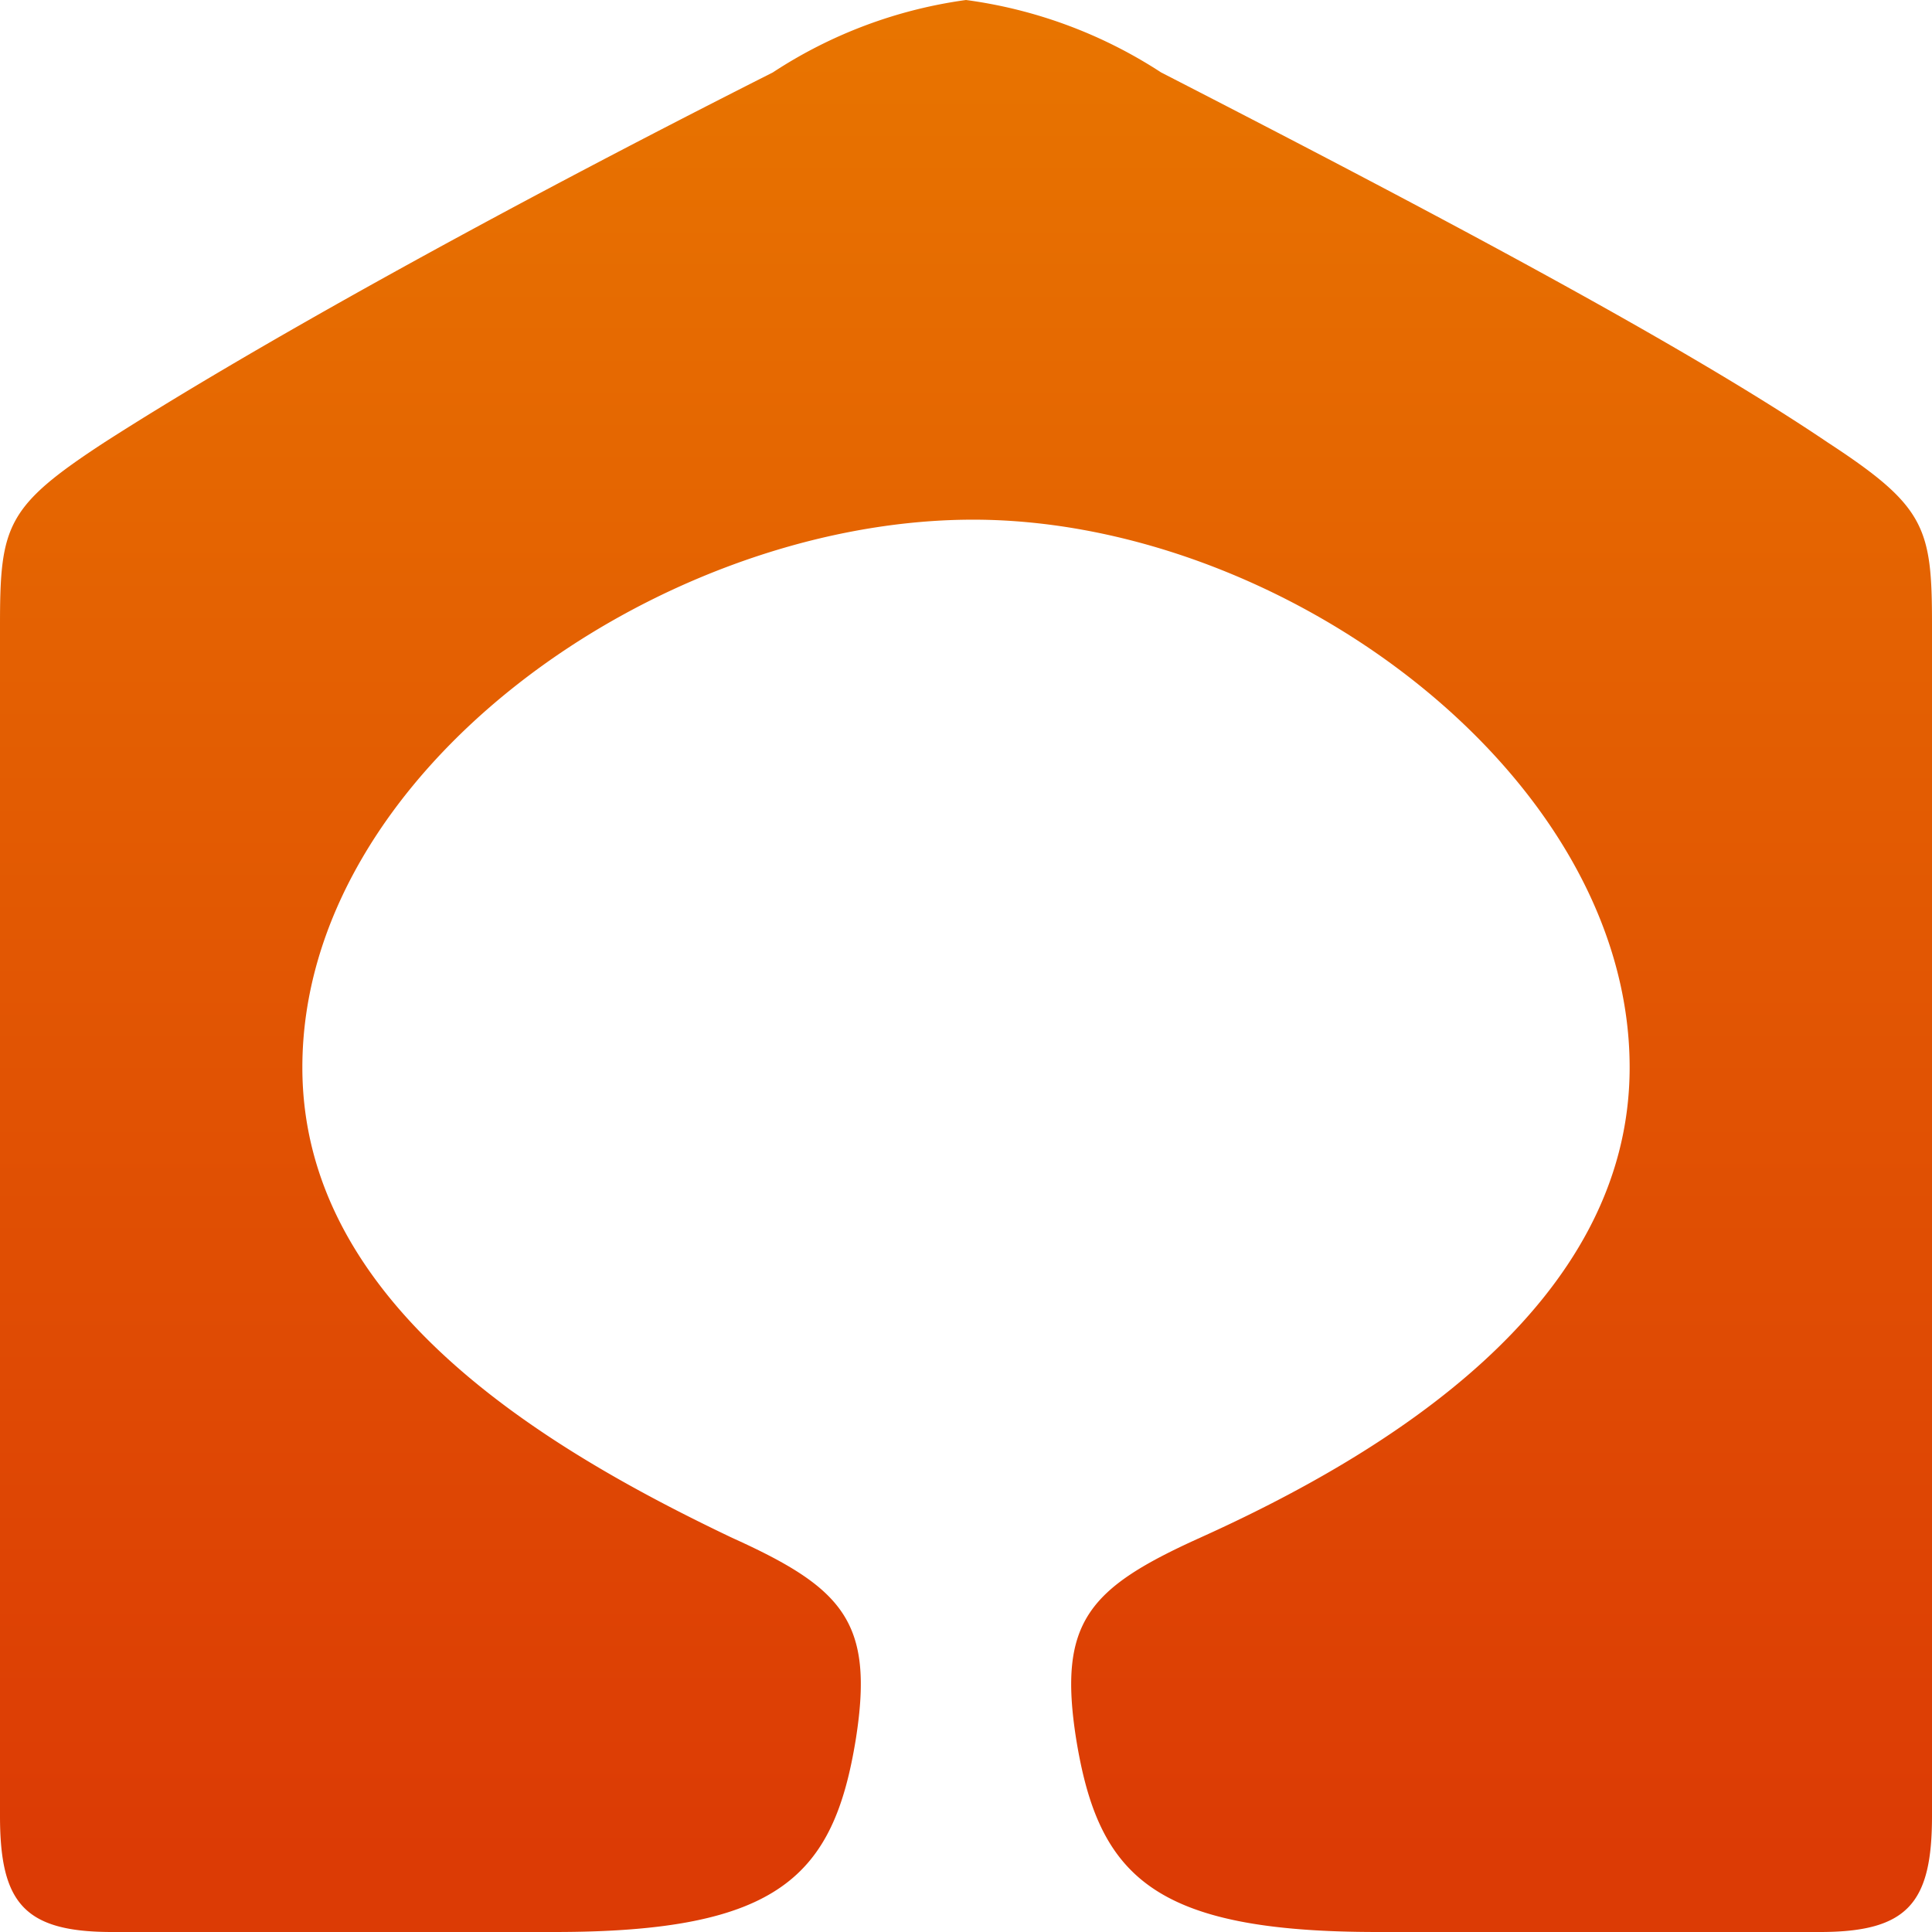 <svg xmlns="http://www.w3.org/2000/svg" viewBox="0 0 20 20"><defs><style>.a{fill:url(#a)}</style><linearGradient id="a" x1="-484.76" y1="504.47" x2="-484.76" y2="504" gradientTransform="matrix(42.62 0 0 -41.74 20671.01 21056.34)" gradientUnits="userSpaceOnUse"><stop offset="0" stop-color="#e87400"/><stop offset="1" stop-color="#dc3b05"/></linearGradient></defs><path class="a" d="M8 .75C5.05 2.24 2.56 3.63 1.08 4.58.07 5.24 0 5.44 0 6.46V18.8c0 .9.25 1.2 1.16 1.2h4.58c2.33 0 2.89-.58 3.12-2 .19-1.21-.13-1.56-1.28-2.08-1.93-.92-4.45-2.41-4.45-4.87C3.13 8 6.77 5.42 10 5.38s6.87 2.62 6.87 5.67c0 2.46-2.52 4-4.45 4.87-1.15.52-1.47.87-1.28 2.08.23 1.42.79 2 3.12 2h4.58c.91 0 1.16-.3 1.16-1.2V6.46c0-1-.07-1.22-1.08-1.88-1.48-1-4-2.34-6.9-3.83A4.88 4.88 0 0 0 10 0a4.84 4.84 0 0 0-2 .75z"/></svg>
